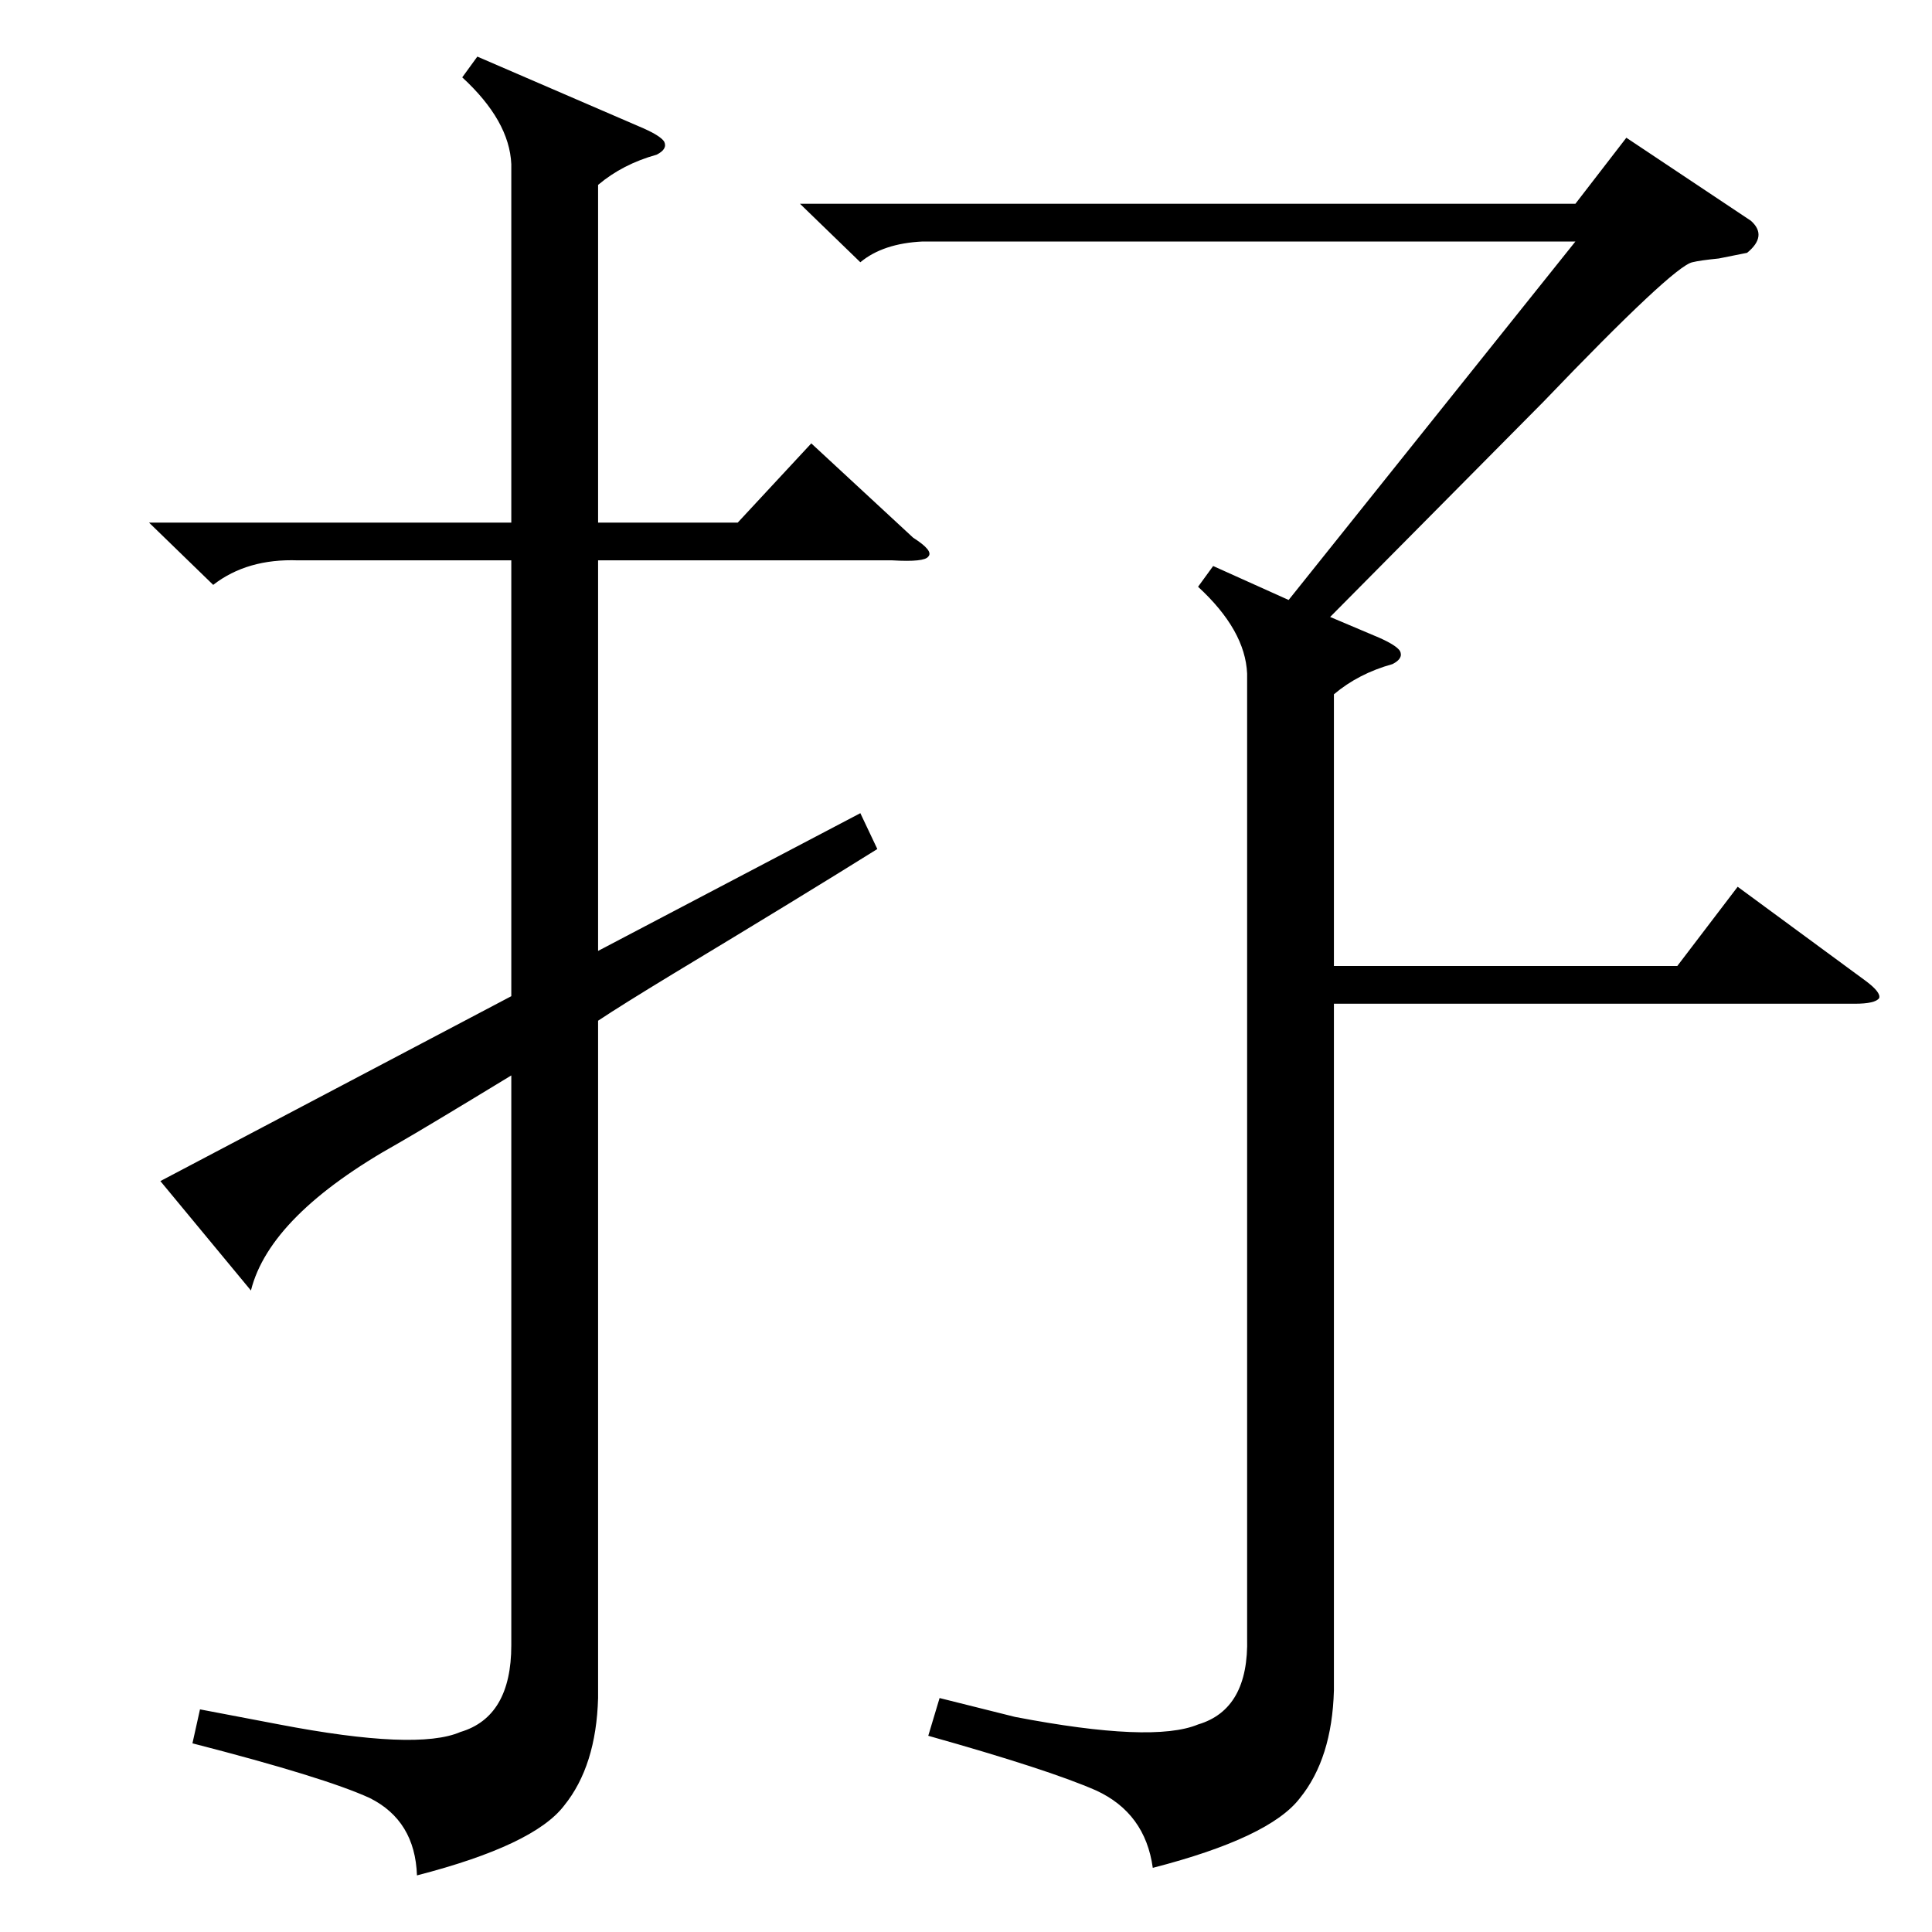 <?xml version="1.0" standalone="no"?>
<!DOCTYPE svg PUBLIC "-//W3C//DTD SVG 1.1//EN" "http://www.w3.org/Graphics/SVG/1.1/DTD/svg11.dtd" >
<svg xmlns="http://www.w3.org/2000/svg" xmlns:xlink="http://www.w3.org/1999/xlink" version="1.1" viewBox="0 -205 1024 1024">
  <g transform="matrix(1 0 0 -1 0 819)">
   <path fill="currentColor"
d="M79 747h192v190q-1 23 -26 46l8 11l88 -38q9 -4 11 -7q2 -4 -4 -7q-18 -5 -31 -16v-179h74l39 42l54 -50q11 -7 8 -10q-2 -3 -19 -2h-156v-207l139 73l9 -19q-40 -25 -108 -66q-28 -17 -40 -25v-359q-1 -36 -18 -57q-16 -21 -78 -37q-1 29 -25 41q-24 11 -94 29l4 18
l42 -8q73 -14 96 -4q27 8 27 46v302q-46 -28 -60 -36q-68 -38 -78 -78l-48 58l186 98v231h-113q-27 1 -45 -13zM818 811l-113 -114l26 -11q9 -4 11 -7q2 -4 -4 -7q-18 -5 -31 -16v-144h182l32 42l68 -50q8 -6 7 -9q-2 -3 -13 -3h-276v-364q-1 -36 -18 -57q-16 -21 -78 -37
q-4 29 -30 41q-25 11 -89 29l6 20l40 -10q73 -14 97 -4q27 8 26 46v511q-1 23 -26 46l8 11l40 -18l152 190h-346q-21 -1 -33 -11l-32 31h411l27 35l66 -44q9 -8 -2 -17l-15 -3q-10 -1 -14 -2q-10 -2 -79 -74z" />
  </g>

</svg>
